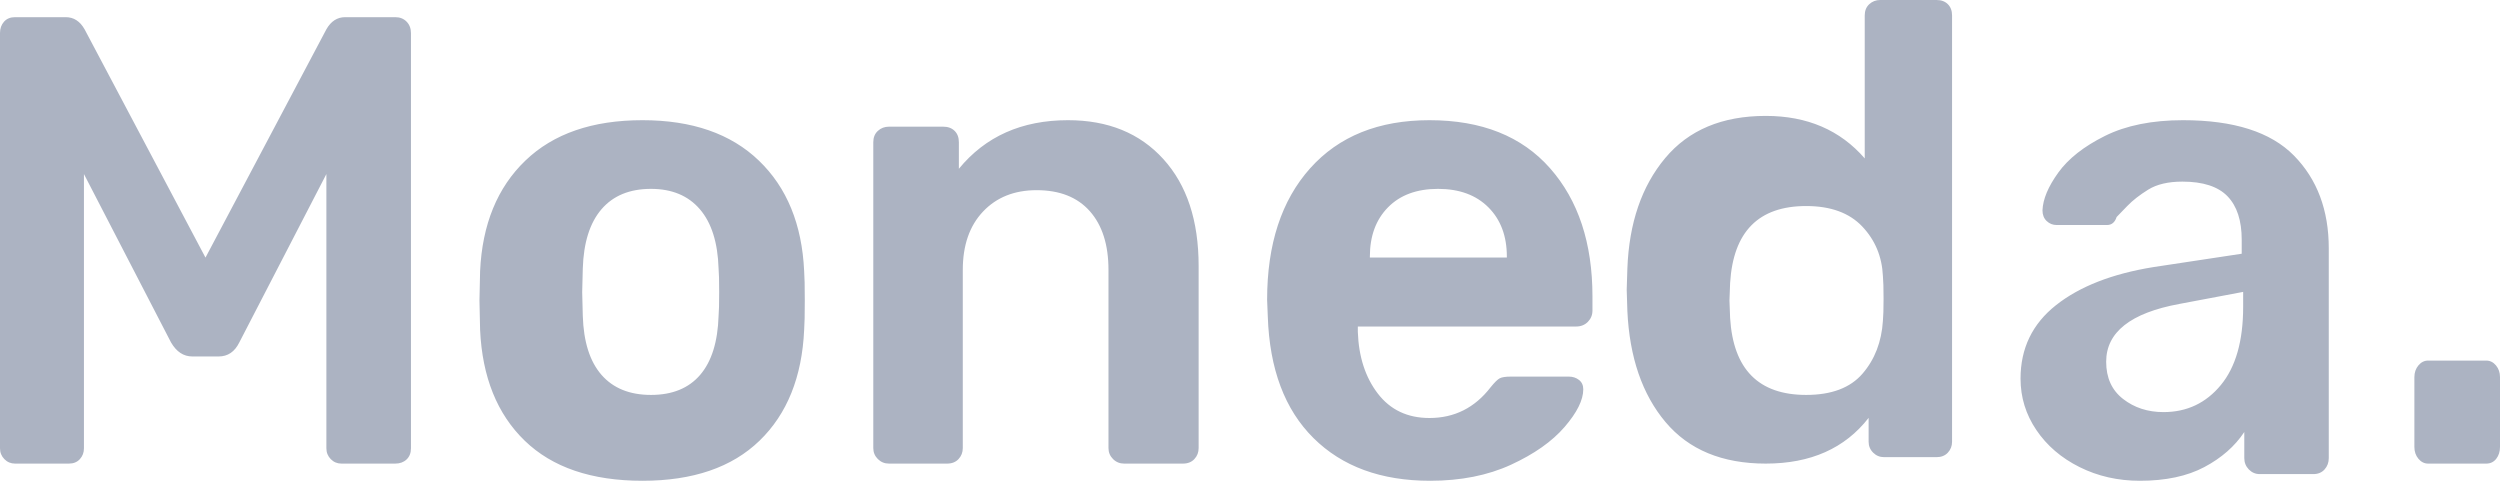 <?xml version="1.0" encoding="UTF-8"?>
<svg width="130px" height="25px" viewBox="0 0 130 25" version="1.1" xmlns="http://www.w3.org/2000/svg" xmlns:xlink="http://www.w3.org/1999/xlink">
    <!-- Generator: sketchtool 61.2 (101010) - https://sketch.com -->
    <title>06DED55D-374E-47EB-92B3-C3A72A6011E4</title>
    <desc>Created with sketchtool.</desc>
    <g id="Page-1" stroke="none" stroke-width="1" fill="none" fill-rule="evenodd">
        <g id="Header-v4---photo-2" transform="translate(-369, -817)" fill="#ACB3C2" fill-rule="nonzero">
            <path d="M369.782,841.107 C369.565,841.107 369.38,841.03 369.228,840.875 C369.076,840.72 369,840.532 369,840.311 L369,818.722 C369,818.479 369.071,818.28 369.212,818.125 C369.353,817.97 369.543,817.893 369.782,817.893 L372.42,817.893 C372.833,817.893 373.159,818.103 373.398,818.523 L379.685,830.395 L385.972,818.523 C386.211,818.103 386.537,817.893 386.949,817.893 L389.555,817.893 C389.794,817.893 389.99,817.97 390.142,818.125 C390.294,818.28 390.37,818.479 390.37,818.722 L390.37,840.311 C390.37,840.554 390.294,840.748 390.142,840.892 C389.99,841.035 389.794,841.107 389.555,841.107 L386.754,841.107 C386.537,841.107 386.352,841.03 386.2,840.875 C386.048,840.72 385.972,840.532 385.972,840.311 L385.972,826.051 L381.444,834.806 C381.205,835.293 380.847,835.536 380.369,835.536 L379.001,835.536 C378.545,835.536 378.176,835.293 377.893,834.806 L373.365,826.051 L373.365,840.311 C373.365,840.532 373.295,840.72 373.153,840.875 C373.012,841.03 372.822,841.107 372.583,841.107 L369.782,841.107 Z M402.407,842 C399.761,842 397.721,841.306 396.286,839.917 C394.851,838.528 394.077,836.606 393.965,834.153 L393.932,832.625 L393.965,831.097 C394.077,828.667 394.862,826.751 396.32,825.351 C397.777,823.95 399.806,823.25 402.407,823.25 C404.986,823.25 407.004,823.95 408.461,825.351 C409.919,826.751 410.704,828.667 410.816,831.097 C410.838,831.375 410.849,831.884 410.849,832.625 C410.849,833.366 410.838,833.875 410.816,834.153 C410.704,836.606 409.93,838.528 408.495,839.917 C407.06,841.306 405.031,842 402.407,842 Z M402.851,837.536 C403.96,837.536 404.813,837.188 405.409,836.493 C406.005,835.797 406.324,834.776 406.366,833.427 C406.387,833.216 406.397,832.805 406.397,832.194 C406.397,831.583 406.387,831.172 406.366,830.962 C406.324,829.613 406,828.586 405.393,827.88 C404.786,827.174 403.939,826.821 402.851,826.821 C401.743,826.821 400.885,827.174 400.278,827.88 C399.671,828.586 399.347,829.613 399.305,830.962 L399.274,832.194 L399.305,833.427 C399.347,834.776 399.671,835.797 400.278,836.493 C400.885,837.188 401.743,837.536 402.851,837.536 Z M415.226,841.107 C415,841.107 414.807,841.029 414.649,840.871 C414.49,840.714 414.411,840.523 414.411,840.299 L414.411,824.396 C414.411,824.148 414.49,823.952 414.649,823.806 C414.807,823.66 415,823.587 415.226,823.587 L418.046,823.587 C418.295,823.587 418.493,823.66 418.64,823.806 C418.788,823.952 418.861,824.148 418.861,824.396 L418.861,825.777 C420.243,824.092 422.134,823.25 424.534,823.25 C426.618,823.25 428.271,823.924 429.494,825.272 C430.717,826.619 431.329,828.472 431.329,830.831 L431.329,840.299 C431.329,840.523 431.255,840.714 431.108,840.871 C430.961,841.029 430.763,841.107 430.513,841.107 L427.456,841.107 C427.23,841.107 427.037,841.029 426.878,840.871 C426.72,840.714 426.641,840.523 426.641,840.299 L426.641,831.033 C426.641,829.73 426.318,828.714 425.673,827.984 C425.027,827.254 424.104,826.889 422.904,826.889 C421.749,826.889 420.82,827.259 420.118,828.001 C419.416,828.742 419.065,829.753 419.065,831.033 L419.065,840.299 C419.065,840.523 418.991,840.714 418.844,840.871 C418.697,841.029 418.499,841.107 418.25,841.107 L415.226,841.107 Z M443.366,842 C440.814,842 438.792,841.259 437.3,839.778 C435.807,838.296 435.016,836.19 434.925,833.458 L434.89,832.59 C434.89,829.697 435.637,827.417 437.129,825.75 C438.621,824.083 440.689,823.25 443.332,823.25 C446.044,823.25 448.134,824.083 449.604,825.75 C451.073,827.417 451.808,829.639 451.808,832.417 L451.808,833.146 C451.808,833.377 451.728,833.574 451.569,833.736 C451.409,833.898 451.204,833.979 450.954,833.979 L439.607,833.979 L439.607,834.257 C439.652,835.553 440,836.624 440.649,837.469 C441.299,838.314 442.193,838.736 443.332,838.736 C444.631,838.736 445.69,838.204 446.511,837.139 C446.716,836.884 446.875,836.728 446.989,836.67 C447.103,836.612 447.297,836.583 447.57,836.583 L450.578,836.583 C450.783,836.583 450.959,836.641 451.108,836.757 C451.256,836.873 451.33,837.035 451.33,837.243 C451.33,837.799 451.005,838.453 450.356,839.205 C449.706,839.957 448.778,840.611 447.57,841.167 C446.363,841.722 444.961,842 443.366,842 Z M447.356,830.393 L447.356,830.339 C447.356,829.275 447.036,828.422 446.397,827.782 C445.757,827.142 444.884,826.821 443.778,826.821 C442.672,826.821 441.805,827.142 441.176,827.782 C440.547,828.422 440.233,829.275 440.233,830.339 L440.233,830.393 L447.356,830.393 Z M460.82,841.107 C458.556,841.107 456.818,840.387 455.607,838.948 C454.396,837.508 453.735,835.583 453.623,833.172 L453.589,832.067 L453.623,830.962 C453.712,828.596 454.368,826.682 455.59,825.22 C456.812,823.758 458.556,823.027 460.82,823.027 C462.973,823.027 464.688,823.763 465.966,825.237 L465.966,817.804 C465.966,817.558 466.045,817.363 466.202,817.218 C466.359,817.073 466.549,817 466.773,817 L469.7,817 C469.946,817 470.142,817.073 470.288,817.218 C470.434,817.363 470.507,817.558 470.507,817.804 L470.507,839.969 C470.507,840.192 470.434,840.382 470.288,840.538 C470.142,840.694 469.946,840.772 469.7,840.772 L466.975,840.772 C466.751,840.772 466.56,840.694 466.404,840.538 C466.247,840.382 466.168,840.192 466.168,839.969 L466.168,838.73 C464.935,840.315 463.152,841.107 460.82,841.107 Z M462.921,837.536 C464.239,837.536 465.216,837.167 465.852,836.429 C466.488,835.692 466.841,834.777 466.911,833.686 C466.934,833.443 466.945,833.059 466.945,832.534 C466.945,831.988 466.934,831.594 466.911,831.352 C466.864,830.341 466.506,829.483 465.835,828.775 C465.164,828.068 464.193,827.714 462.921,827.714 C460.446,827.714 459.128,829.048 458.966,831.716 L458.932,832.625 L458.966,833.534 C459.128,836.202 460.446,837.536 462.921,837.536 Z M480.272,842 C479.132,842 478.087,841.763 477.136,841.288 C476.186,840.814 475.438,840.171 474.89,839.361 C474.342,838.551 474.068,837.66 474.068,836.688 C474.068,835.113 474.683,833.84 475.913,832.868 C477.142,831.896 478.83,831.236 480.976,830.889 L485.569,830.194 L485.569,829.465 C485.569,828.47 485.323,827.718 484.832,827.208 C484.34,826.699 483.558,826.444 482.485,826.444 C481.747,826.444 481.155,826.583 480.707,826.861 C480.26,827.139 479.897,827.422 479.618,827.712 L479.064,828.285 C478.975,828.563 478.807,828.701 478.562,828.701 L475.946,828.701 C475.745,828.701 475.572,828.632 475.426,828.493 C475.281,828.354 475.209,828.169 475.209,827.938 C475.231,827.359 475.505,826.705 476.03,825.976 C476.555,825.247 477.366,824.61 478.461,824.066 C479.556,823.522 480.909,823.25 482.518,823.25 C485.156,823.25 487.078,823.863 488.285,825.09 C489.492,826.317 490.096,827.926 490.096,829.917 L490.096,840.819 C490.096,841.051 490.023,841.248 489.878,841.41 C489.733,841.572 489.537,841.653 489.291,841.653 L486.508,841.653 C486.285,841.653 486.095,841.572 485.938,841.41 C485.782,841.248 485.703,841.051 485.703,840.819 L485.703,839.465 C485.212,840.206 484.519,840.814 483.625,841.288 C482.73,841.763 481.613,842 480.272,842 Z M481.502,838.429 C482.717,838.429 483.711,837.96 484.484,837.022 C485.257,836.085 485.644,834.731 485.644,832.96 L485.644,832.179 L482.331,832.804 C479.791,833.272 478.521,834.275 478.521,835.811 C478.521,836.645 478.813,837.289 479.399,837.745 C479.984,838.201 480.685,838.429 481.502,838.429 Z M495.265,841.107 C495.066,841.107 494.897,841.023 494.757,840.855 C494.618,840.688 494.548,840.484 494.548,840.244 L494.548,836.613 C494.548,836.373 494.618,836.169 494.757,836.002 C494.897,835.834 495.066,835.75 495.265,835.75 L498.283,835.75 C498.482,835.75 498.651,835.834 498.791,836.002 C498.93,836.169 499,836.373 499,836.613 L499,840.244 C499,840.484 498.935,840.688 498.806,840.855 C498.676,841.023 498.502,841.107 498.283,841.107 L495.265,841.107 Z" id="Moneda."></path>
        </g>
    </g>
</svg>